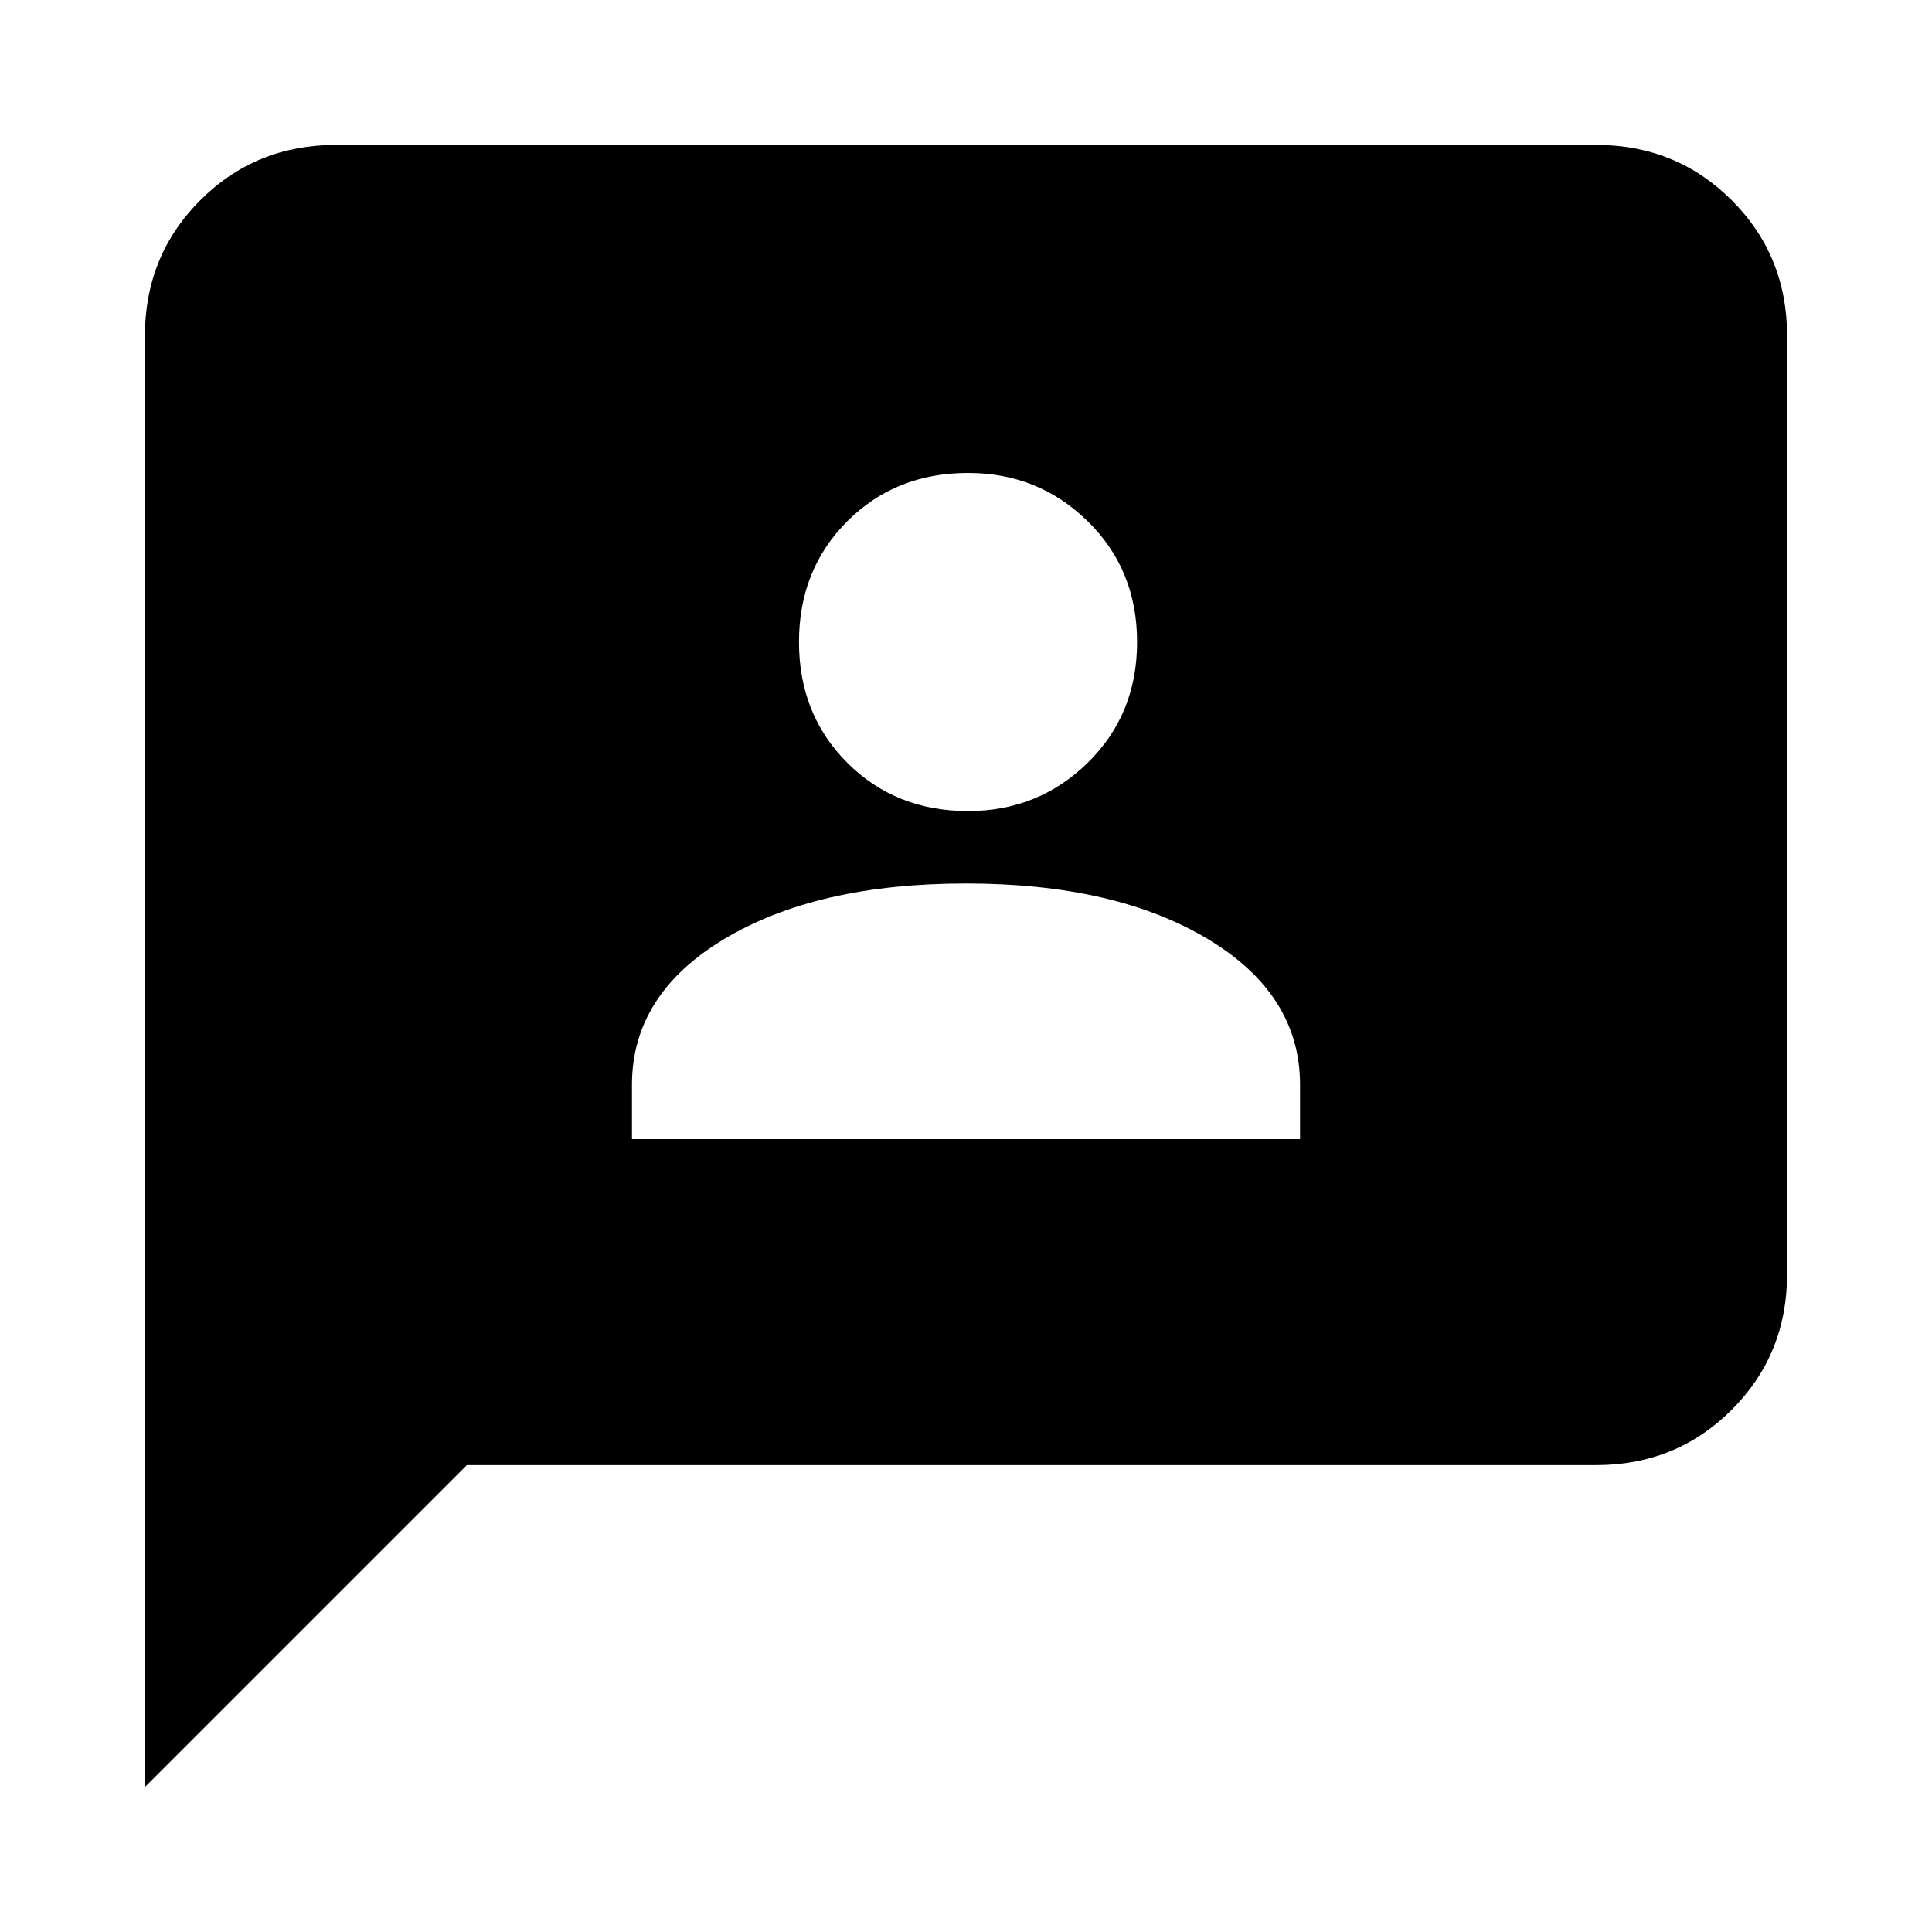 <svg xmlns="http://www.w3.org/2000/svg" height="20" width="20"><path d="M6.542 11.792h6.916v-.563q0-.937-.958-1.51T10 9.146q-1.542 0-2.5.573t-.958 1.51Zm3.479-3.396q.729 0 1.239-.5.511-.5.511-1.25t-.511-1.25q-.51-.5-1.239-.5-.75 0-1.25.5t-.5 1.25q0 .75.5 1.25t1.25.5ZM1.5 18.5V3.479q0-.833.573-1.406T3.479 1.5h13.042q.833 0 1.406.573t.573 1.406v9.709q0 .833-.573 1.406t-1.406.573H4.833Z"/></svg>